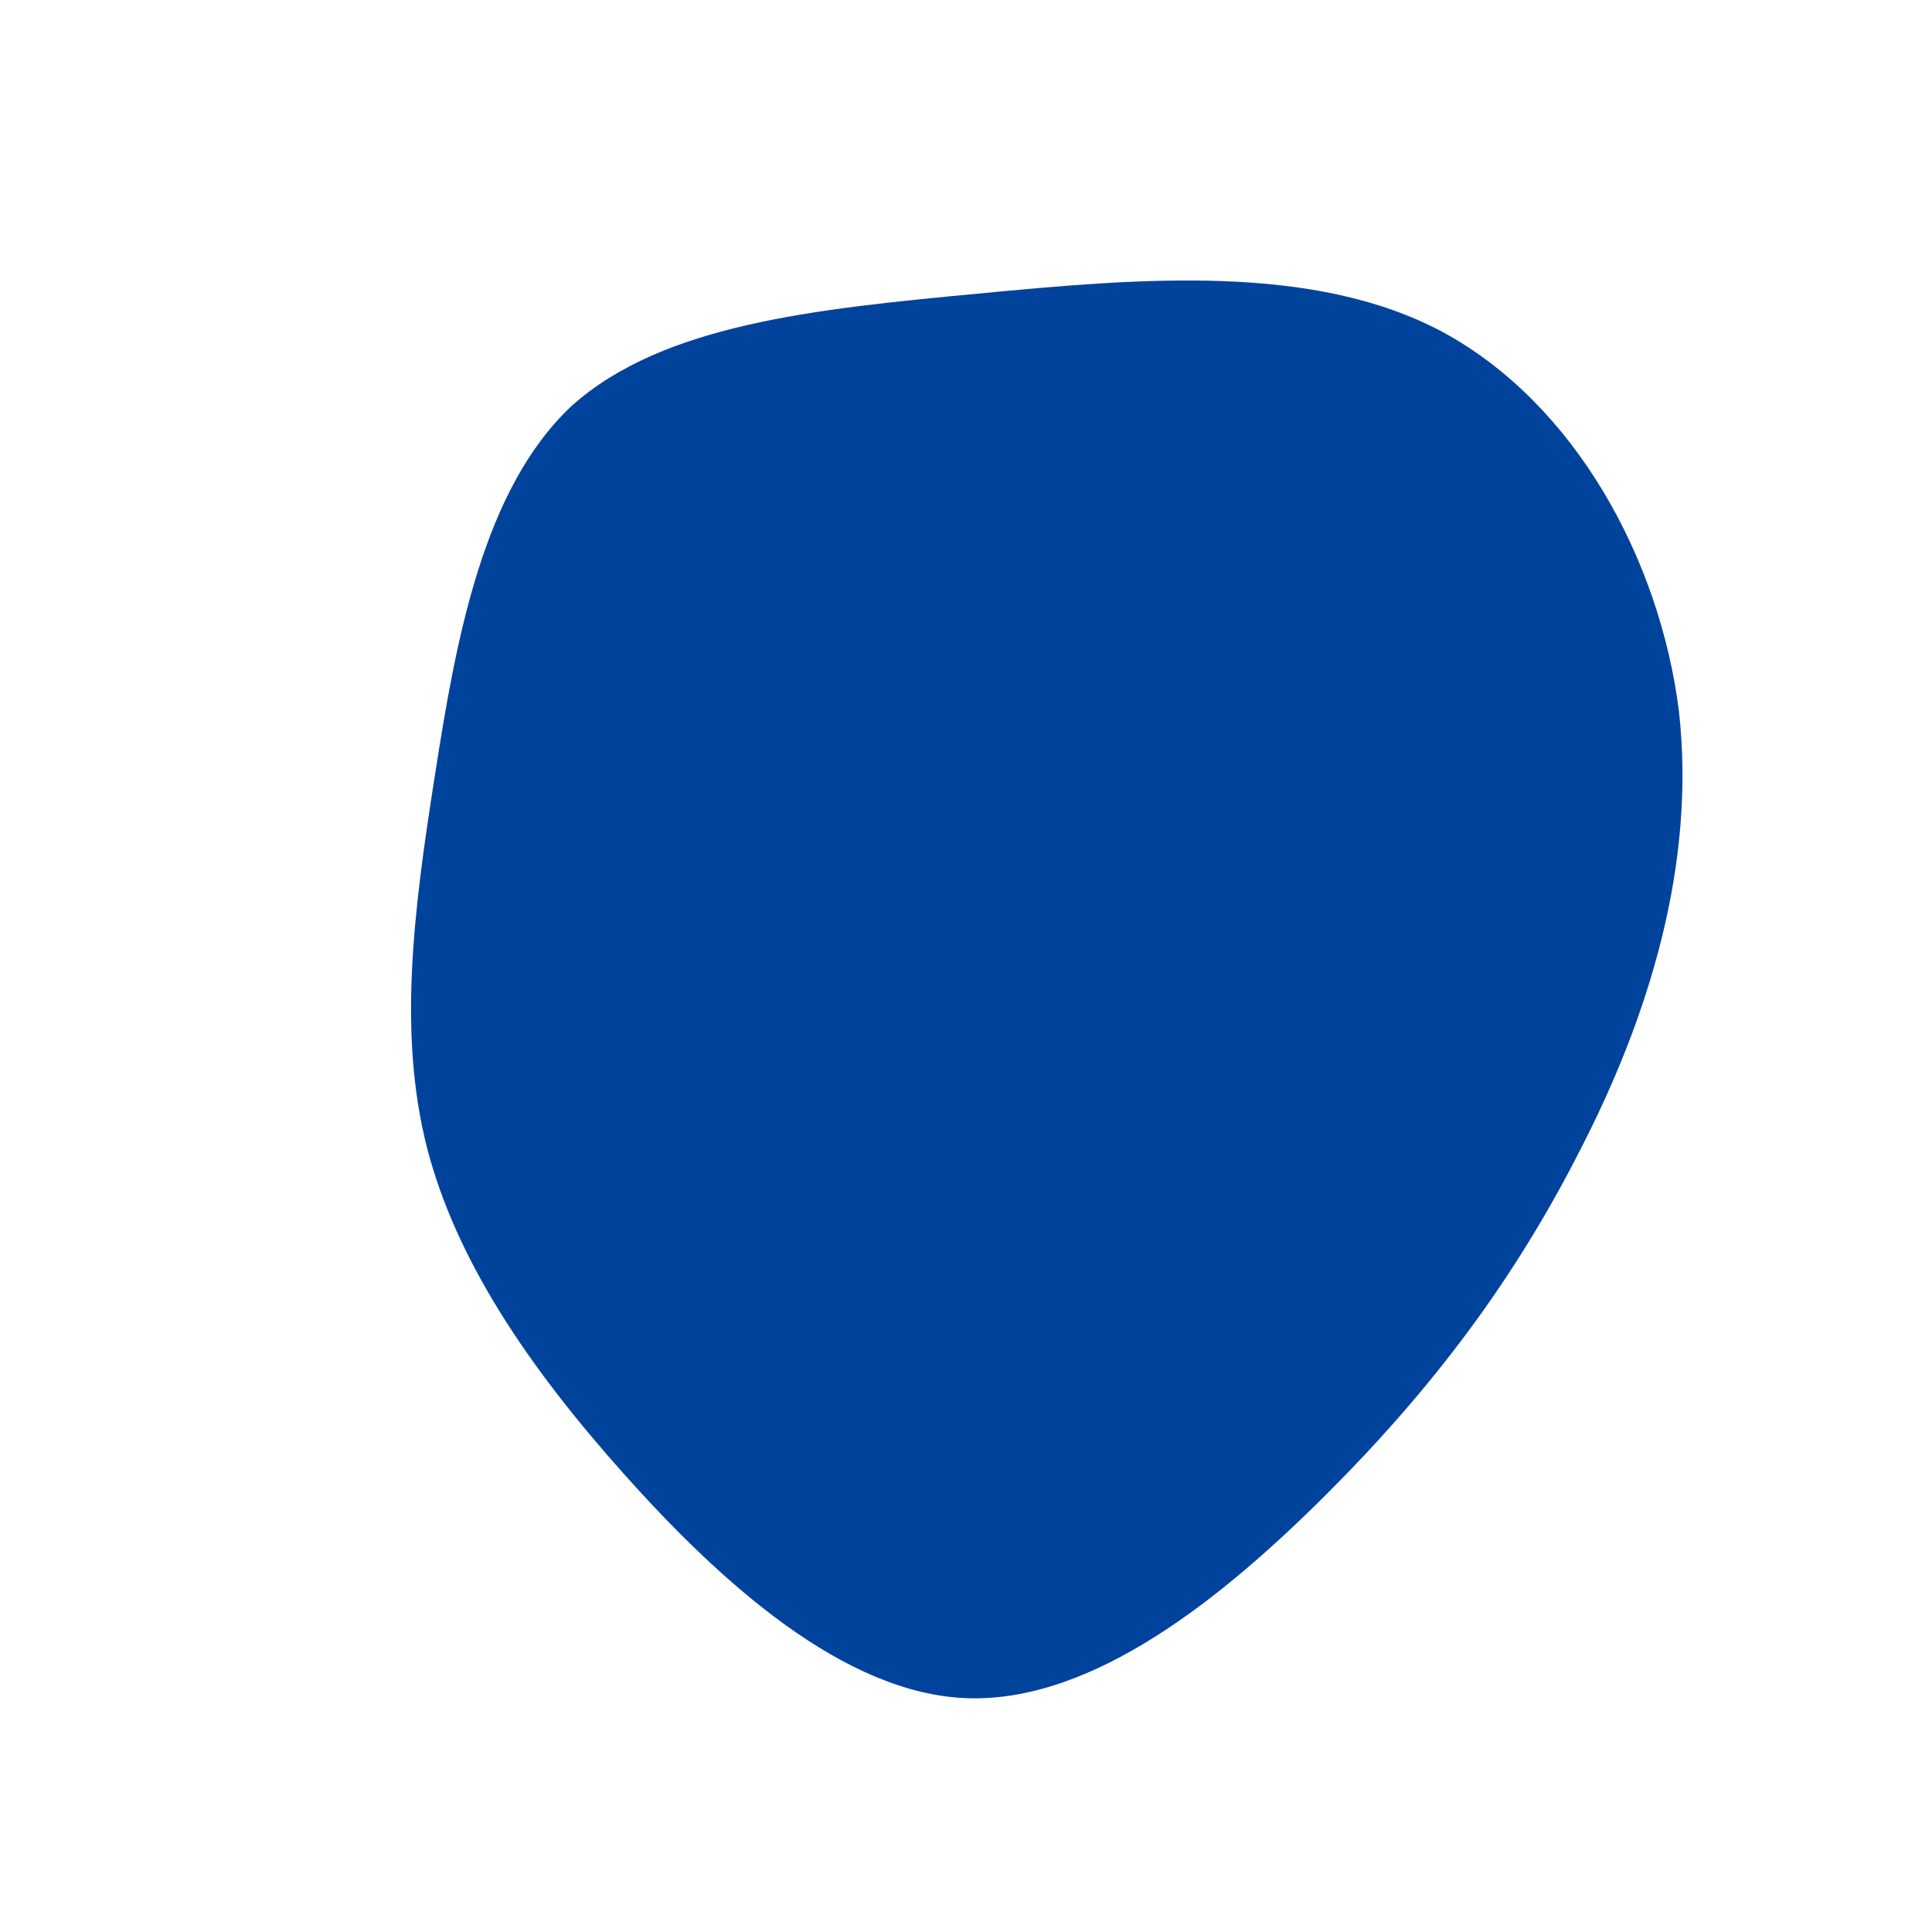<!--?xml version="1.0" standalone="no"?-->
              <svg id="sw-js-blob-svg" viewBox="0 0 100 100" xmlns="http://www.w3.org/2000/svg" version="1.1">
                    <defs> 
                        <linearGradient id="sw-gradient" x1="0" x2="1" y1="1" y2="0">
                            <stop id="stop1" stop-color="rgba(159, 158, 161, 1)" offset="0%"></stop>
                            <stop id="stop2" stop-color="rgba(79, 82, 112, 1)" offset="100%"></stop>
                        </linearGradient>
                    </defs>
                <path fill="#00439c" d="M24.7,-32.8C31.5,-29.1,35.9,-21.1,36.9,-13.2C37.8,-5.2,35.3,2.7,31.8,9.5C28.4,16.2,24.2,21.8,18.7,27.3C13.3,32.7,6.6,38.1,0.1,37.9C-6.3,37.7,-12.7,31.9,-17.7,26.3C-22.7,20.7,-26.4,15.2,-27.9,9.4C-29.4,3.5,-28.6,-2.8,-27.5,-9.8C-26.4,-16.9,-25,-24.7,-20.4,-29C-15.7,-33.2,-7.9,-34,0.6,-34.8C9,-35.6,18,-36.4,24.7,-32.8Z" width="100%" height="100%" transform="translate(50 50)" stroke-width="0" style="transition: all 0.3s ease 0s;" stroke="url(#sw-gradient)"></path>
              </svg>